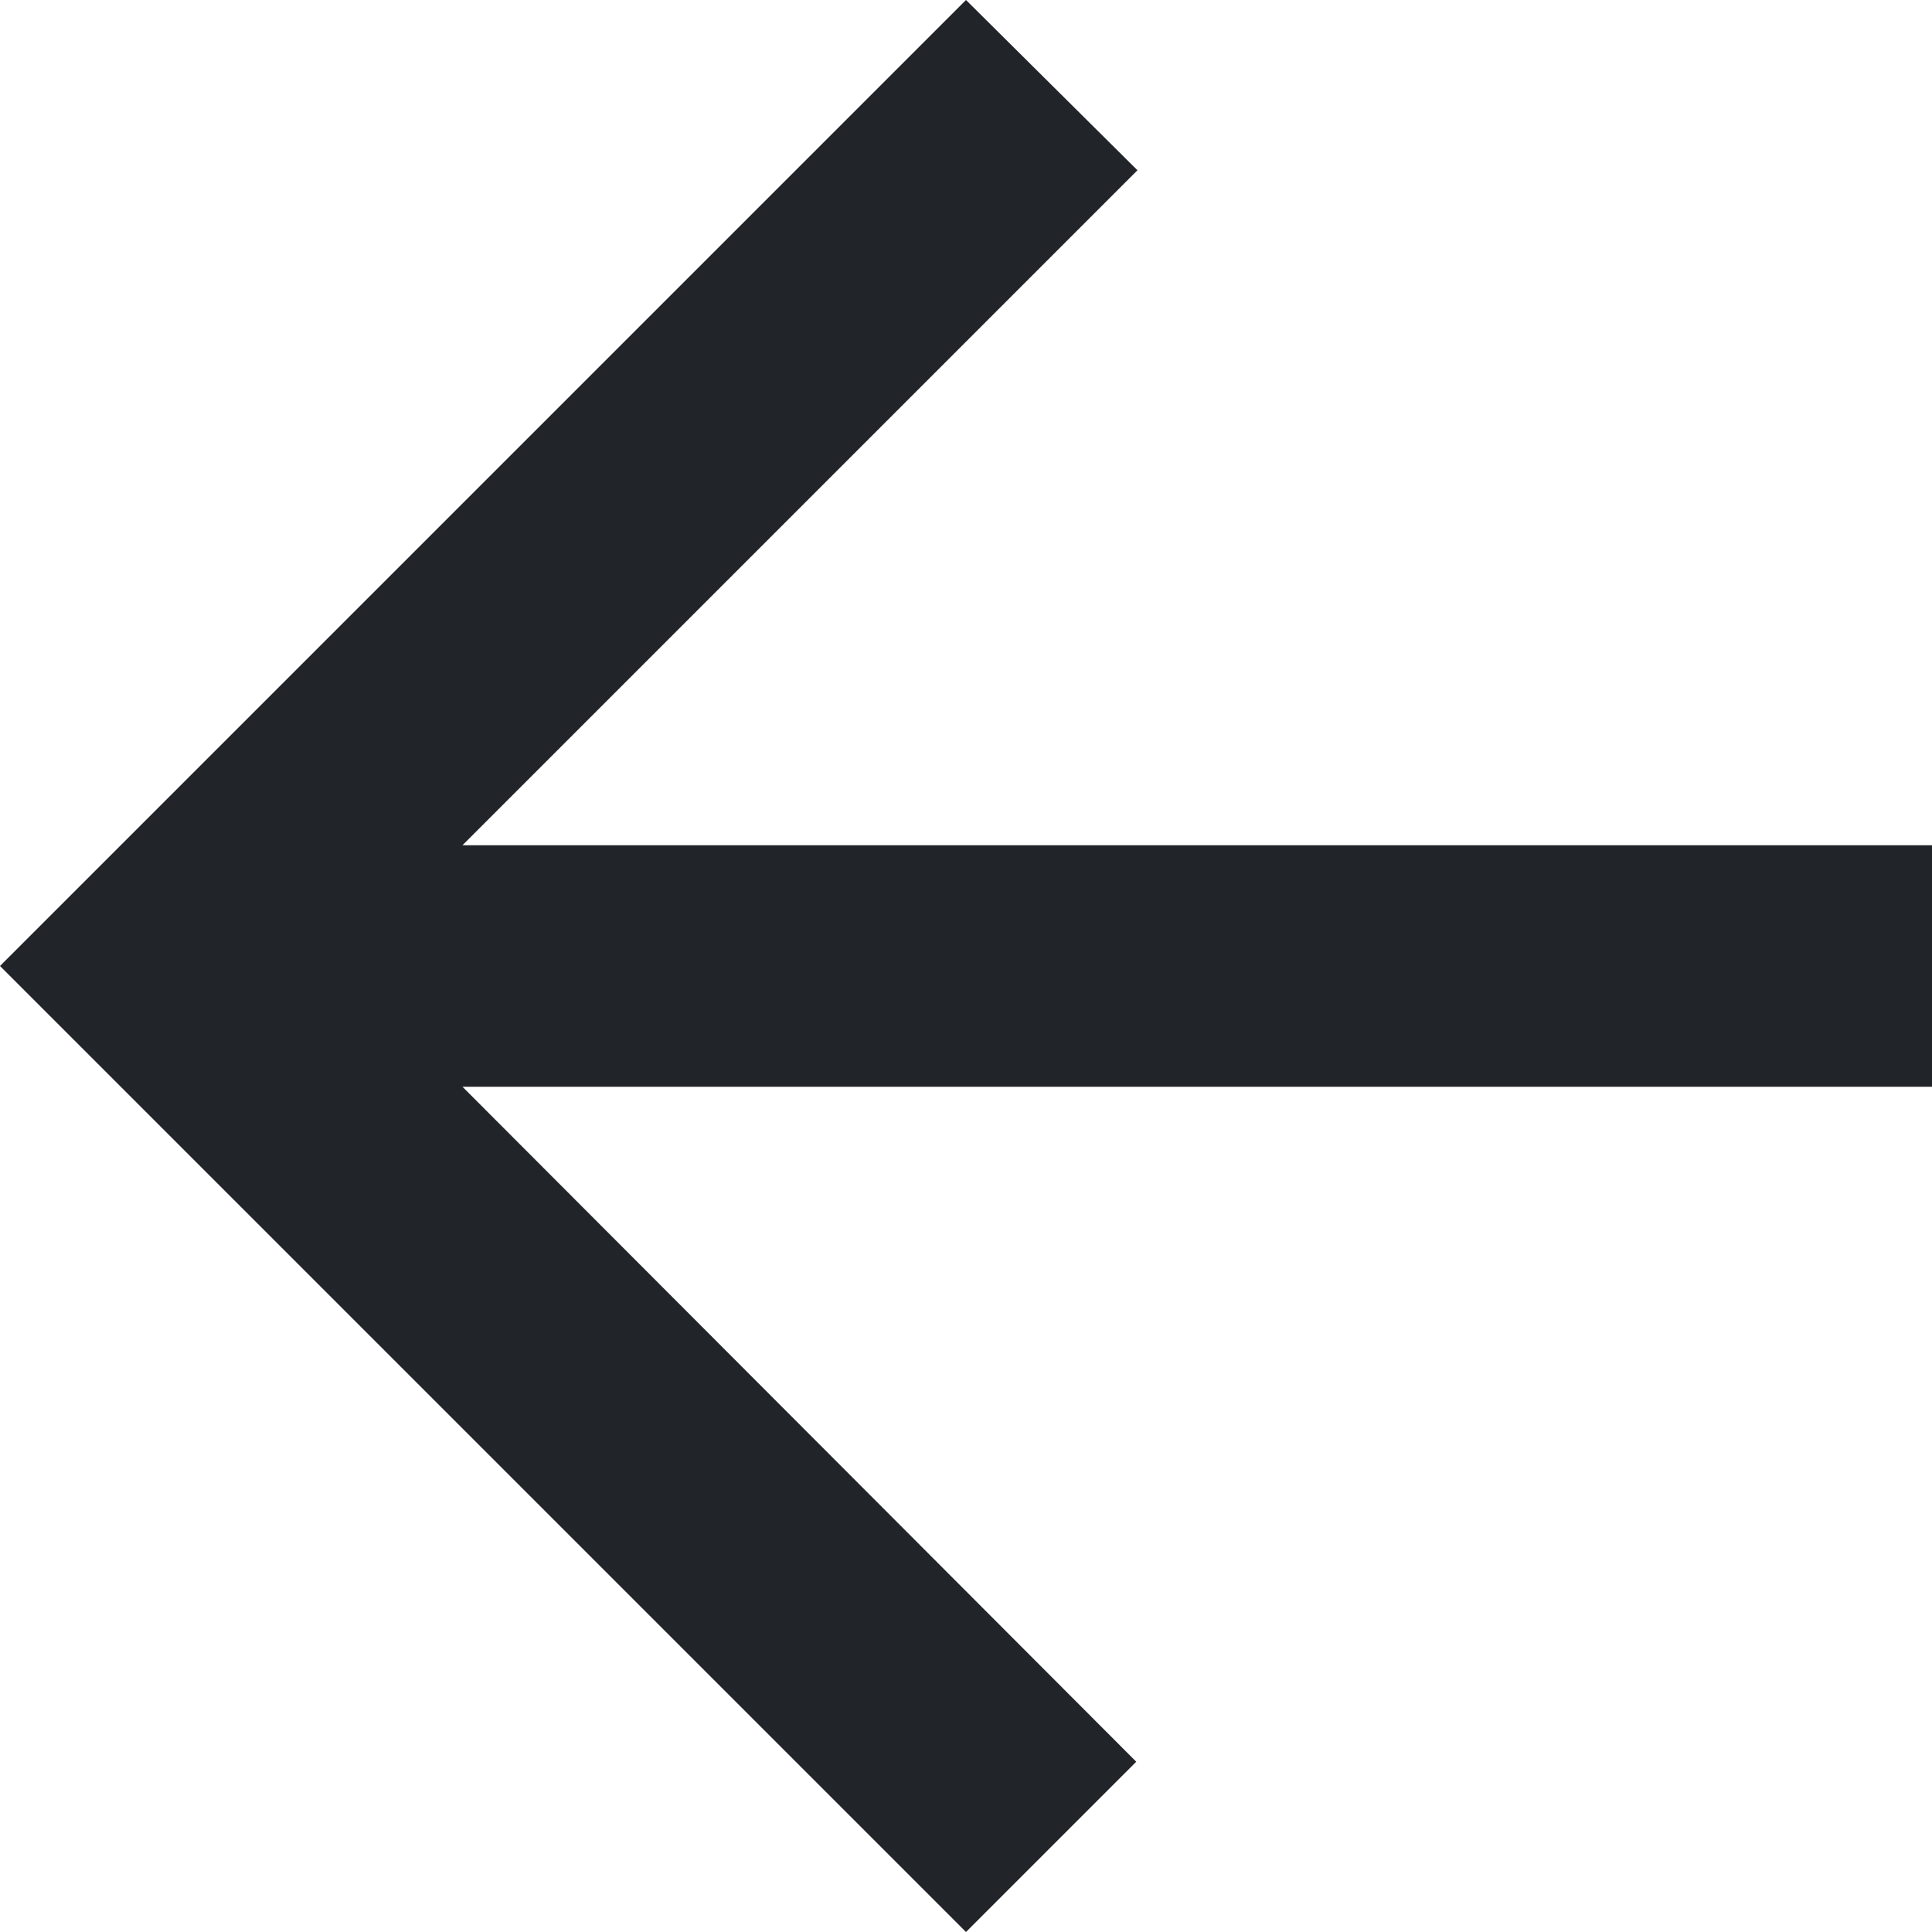<svg width="12" height="12" viewBox="0 0 167 167" fill="none" xmlns="http://www.w3.org/2000/svg">
<path d="M167 73.062H39.976L98.321 14.717L83.5 0L0 83.5L83.5 167L98.217 152.283L39.976 93.938H167V73.062Z" fill="#212429"/>
</svg>